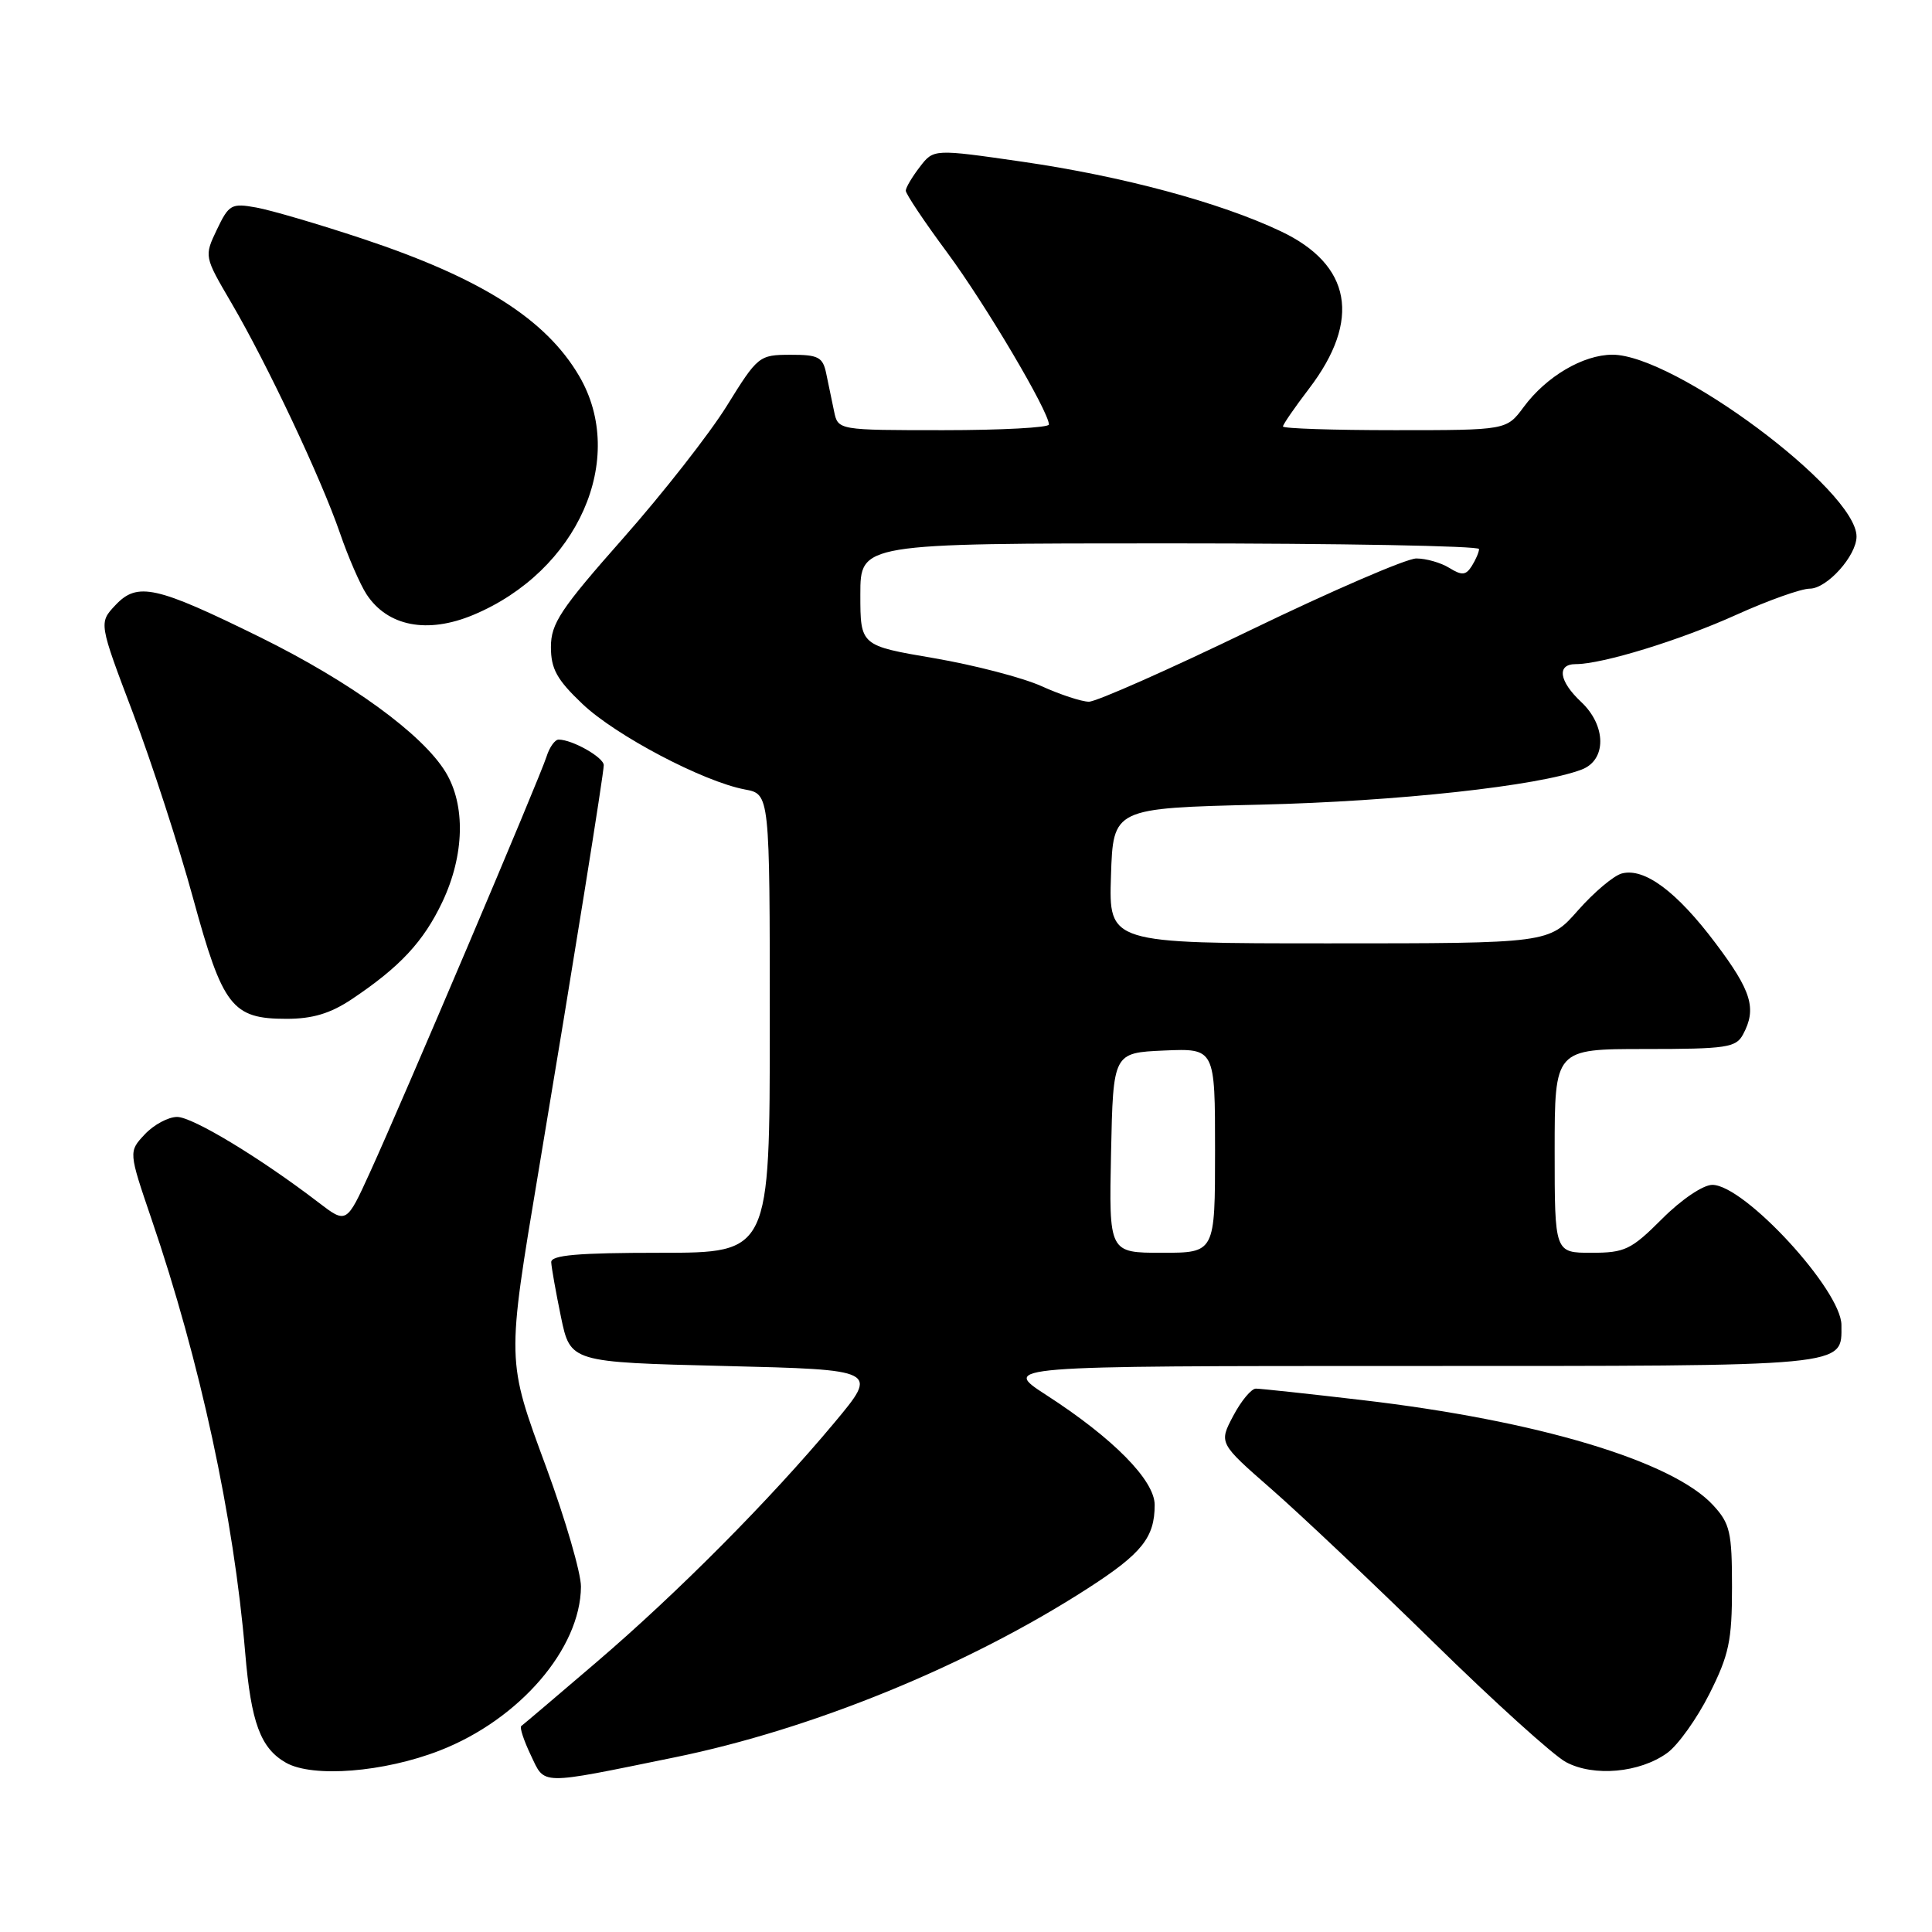 <?xml version="1.0" encoding="UTF-8" standalone="no"?>
<!DOCTYPE svg PUBLIC "-//W3C//DTD SVG 1.1//EN" "http://www.w3.org/Graphics/SVG/1.1/DTD/svg11.dtd" >
<svg xmlns="http://www.w3.org/2000/svg" xmlns:xlink="http://www.w3.org/1999/xlink" version="1.1" viewBox="0 0 256 256">
 <g >
 <path fill="currentColor"
d=" M 89.34 232.87 C 107.61 229.15 128.30 220.69 144.18 210.44 C 151.31 205.84 153.00 203.73 153.00 199.41 C 153.00 196.15 147.50 190.57 138.64 184.85 C 132.69 181.00 132.69 181.00 186.77 181.00 C 245.52 181.00 244.00 181.14 244.00 175.58 C 244.00 170.97 231.14 157.00 226.89 157.00 C 225.67 157.00 222.78 158.95 220.24 161.50 C 216.14 165.60 215.31 166.00 210.87 166.00 C 206.00 166.00 206.00 166.00 206.00 152.50 C 206.00 139.00 206.00 139.00 217.96 139.00 C 228.77 139.00 230.03 138.81 230.96 137.07 C 232.80 133.65 232.10 131.33 227.32 124.98 C 222.19 118.15 217.90 114.95 214.90 115.74 C 213.83 116.02 211.22 118.22 209.10 120.62 C 205.25 125.00 205.25 125.00 176.09 125.00 C 146.92 125.00 146.92 125.00 147.21 116.05 C 147.50 107.09 147.50 107.09 167.00 106.62 C 185.12 106.19 203.88 104.14 209.58 101.97 C 212.90 100.71 212.86 96.15 209.50 93.00 C 206.57 90.25 206.25 88.00 208.79 88.00 C 212.32 88.00 222.59 84.85 230.10 81.45 C 234.31 79.55 238.67 78.00 239.80 78.00 C 242.08 78.00 246.00 73.64 246.00 71.09 C 246.00 64.97 221.86 46.99 213.65 47.00 C 209.76 47.01 204.88 49.89 201.89 53.94 C 199.62 57.00 199.62 57.00 184.81 57.00 C 176.67 57.00 170.00 56.78 170.00 56.51 C 170.00 56.24 171.56 53.98 173.46 51.49 C 180.40 42.39 179.08 35.08 169.70 30.64 C 161.64 26.82 148.73 23.35 135.48 21.43 C 123.71 19.73 123.71 19.73 121.88 22.12 C 120.87 23.43 120.03 24.84 120.02 25.26 C 120.01 25.68 122.48 29.38 125.52 33.48 C 130.59 40.34 138.95 54.48 138.99 56.25 C 138.99 56.66 132.71 57.00 125.02 57.00 C 111.04 57.00 111.04 57.00 110.52 54.50 C 110.23 53.12 109.77 50.88 109.48 49.50 C 109.03 47.31 108.44 47.00 104.73 47.01 C 100.59 47.02 100.41 47.16 96.32 53.76 C 94.02 57.47 87.83 65.37 82.57 71.32 C 74.27 80.71 73.00 82.62 73.00 85.73 C 73.00 88.63 73.79 90.06 77.17 93.27 C 81.57 97.46 93.18 103.57 98.71 104.61 C 102.00 105.22 102.00 105.22 102.00 135.61 C 102.00 166.00 102.00 166.00 87.50 166.00 C 76.54 166.00 73.01 166.31 73.04 167.25 C 73.07 167.94 73.65 171.20 74.33 174.50 C 75.58 180.50 75.58 180.50 95.99 181.00 C 116.41 181.50 116.41 181.50 110.57 188.50 C 102.01 198.75 89.80 211.04 79.00 220.28 C 73.78 224.75 69.31 228.54 69.07 228.71 C 68.83 228.88 69.40 230.61 70.33 232.56 C 72.25 236.58 71.23 236.57 89.34 232.87 Z  M 58.28 231.95 C 68.83 227.84 76.92 218.45 76.98 210.24 C 76.99 208.45 74.93 201.37 72.41 194.51 C 67.09 180.08 67.11 180.61 71.39 155.00 C 75.97 127.62 80.00 102.52 80.00 101.39 C 80.00 100.36 75.84 98.00 74.02 98.00 C 73.53 98.00 72.81 99.01 72.42 100.25 C 71.55 103.02 53.32 145.95 49.03 155.33 C 45.91 162.17 45.91 162.17 42.20 159.33 C 34.50 153.43 25.52 148.00 23.47 148.00 C 22.30 148.00 20.38 149.03 19.19 150.30 C 17.03 152.60 17.03 152.60 20.08 161.55 C 26.52 180.39 30.98 201.07 32.49 219.00 C 33.27 228.26 34.52 231.65 37.89 233.57 C 41.44 235.58 50.87 234.84 58.28 231.95 Z  M 220.91 232.28 C 222.34 231.25 224.85 227.73 226.50 224.46 C 229.10 219.29 229.50 217.42 229.50 210.33 C 229.50 203.01 229.24 201.88 227.00 199.45 C 221.62 193.59 203.67 188.22 180.51 185.52 C 173.36 184.68 167.02 184.00 166.41 184.00 C 165.81 184.00 164.46 185.62 163.41 187.61 C 161.50 191.22 161.50 191.22 168.50 197.34 C 172.35 200.71 182.03 209.86 190.00 217.67 C 197.97 225.49 205.85 232.61 207.50 233.49 C 211.18 235.46 217.27 234.91 220.91 232.28 Z  M 46.61 132.40 C 53.01 128.12 56.12 124.77 58.62 119.50 C 61.55 113.30 61.71 106.68 59.04 102.30 C 55.97 97.27 46.47 90.36 34.50 84.45 C 20.65 77.63 18.21 77.08 15.29 80.19 C 13.09 82.53 13.09 82.53 17.63 94.51 C 20.12 101.11 23.70 112.12 25.58 119.00 C 29.52 133.41 30.75 135.00 37.97 135.00 C 41.42 135.00 43.78 134.29 46.61 132.40 Z  M 62.71 81.48 C 76.56 75.69 83.17 60.79 76.74 49.82 C 72.32 42.28 63.74 36.85 48.00 31.62 C 42.22 29.70 35.91 27.85 33.97 27.50 C 30.67 26.90 30.33 27.09 28.74 30.42 C 27.05 33.97 27.05 33.97 30.65 40.12 C 35.39 48.21 42.55 63.39 45.04 70.62 C 46.13 73.80 47.72 77.45 48.57 78.75 C 51.36 83.00 56.63 84.02 62.71 81.48 Z  M 147.22 152.75 C 147.50 139.50 147.50 139.50 154.25 139.20 C 161.00 138.91 161.00 138.91 161.00 152.45 C 161.00 166.00 161.00 166.00 153.97 166.00 C 146.94 166.00 146.94 166.00 147.22 152.75 Z  M 138.01 90.92 C 135.53 89.80 129.12 88.13 123.76 87.21 C 114.00 85.55 114.00 85.55 114.00 78.77 C 114.00 72.00 114.00 72.00 155.00 72.00 C 177.55 72.00 195.99 72.34 195.98 72.75 C 195.98 73.16 195.54 74.17 195.02 75.00 C 194.23 76.24 193.71 76.28 192.04 75.25 C 190.93 74.56 188.97 74.00 187.67 74.00 C 186.37 74.00 176.48 78.28 165.68 83.50 C 154.89 88.72 145.25 92.99 144.28 92.98 C 143.30 92.97 140.48 92.04 138.01 90.92 Z "/>
</g>
</svg>